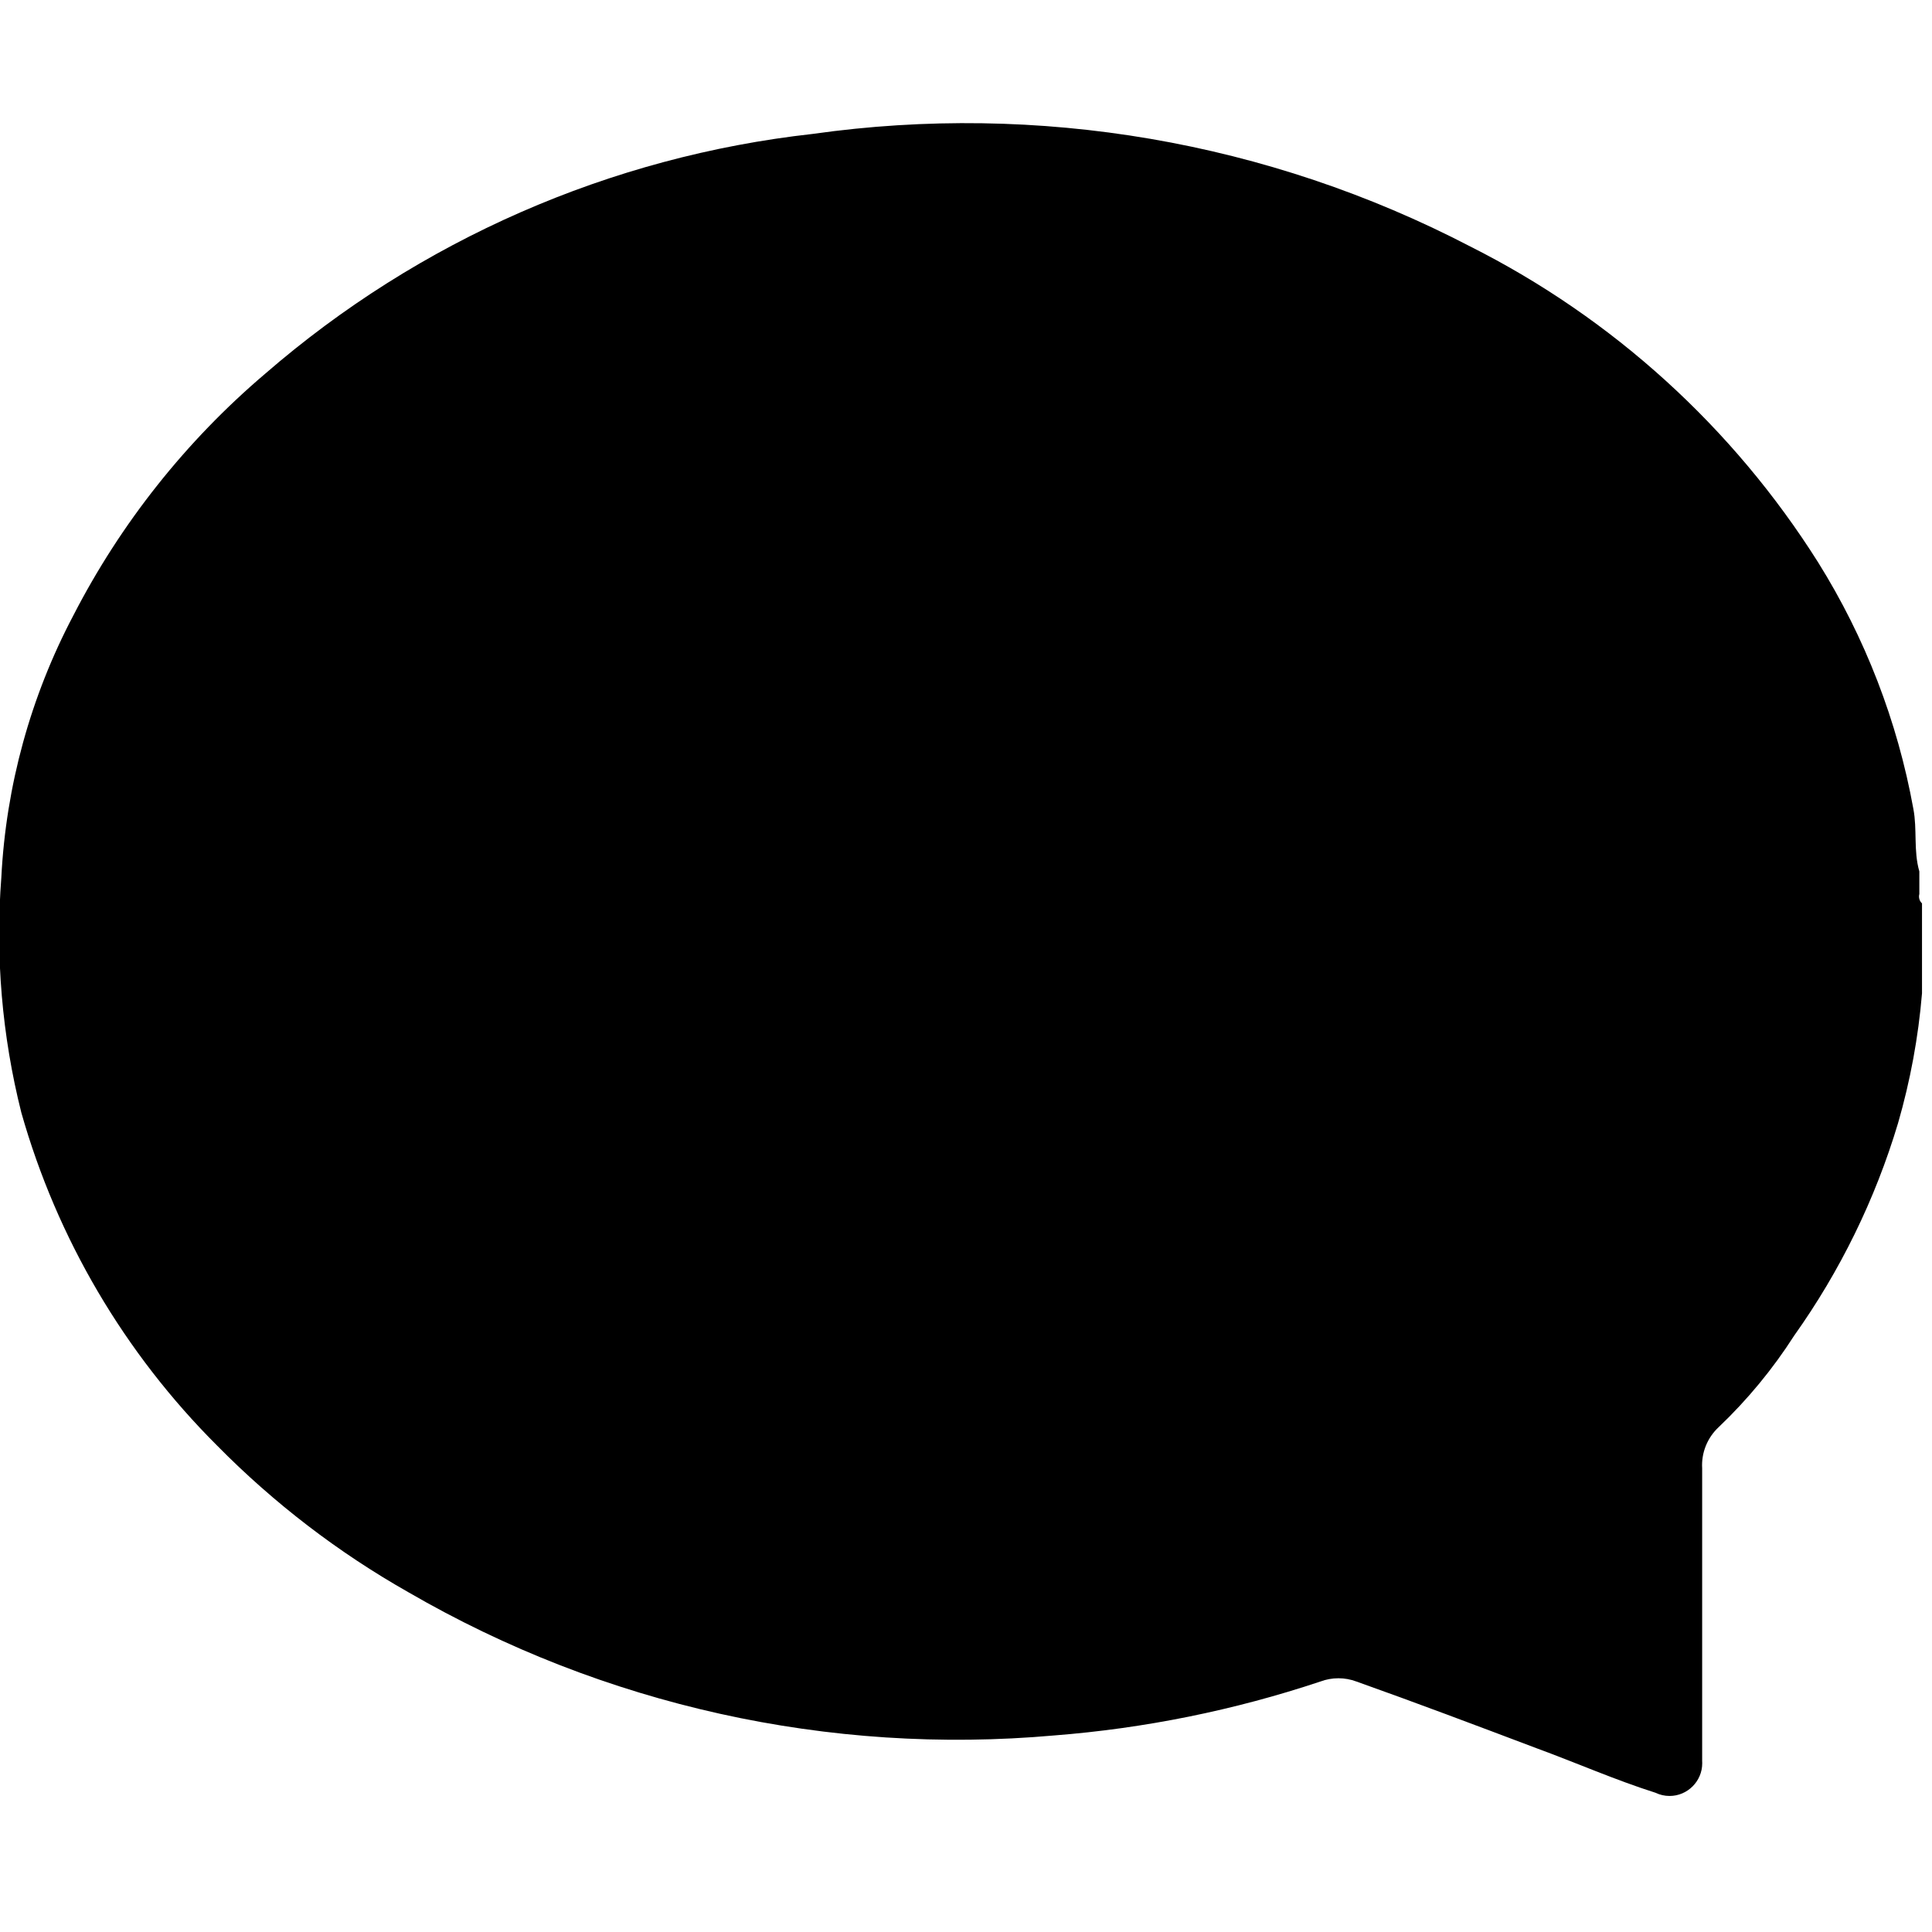 <svg
  viewBox="0 0 29 29" version="1.1" xmlns="http://www.w3.org/2000/svg"
  style="fill-rule:evenodd;clip-rule:evenodd;stroke-linejoin:round;stroke-miterlimit:2;">
  <path
    d="M28.85,13.56l0,1.35c-0.055,0.66 -0.176,1.314 -0.36,1.95c-0.342,1.142 -0.869,2.219 -1.56,3.19c-0.32,0.5 -0.7,0.96 -1.13,1.37c-0.172,0.159 -0.264,0.386 -0.25,0.62l0,4.39c0.001,0.013 0.001,0.025 0.001,0.038c0,0.269 -0.221,0.49 -0.49,0.49c-0.073,-0 -0.145,-0.016 -0.211,-0.048c-0.6,-0.19 -1.19,-0.45 -1.79,-0.67c-0.9,-0.34 -1.8,-0.68 -2.7,-1c-0.174,-0.065 -0.366,-0.065 -0.54,0c-1.295,0.432 -2.639,0.704 -4,0.81c-3.374,0.3 -6.76,-0.451 -9.69,-2.15c-1.054,-0.597 -2.02,-1.338 -2.87,-2.2c-1.391,-1.388 -2.404,-3.109 -2.94,-5c-0.29,-1.153 -0.391,-2.345 -0.3,-3.53c0.07,-1.373 0.439,-2.714 1.08,-3.93c0.713,-1.387 1.692,-2.62 2.88,-3.63c2.312,-2.005 5.179,-3.261 8.22,-3.6c3.385,-0.479 6.837,0.112 9.87,1.69c2.138,1.076 3.943,2.715 5.22,4.74c0.707,1.131 1.192,2.387 1.43,3.7c0.06,0.31 0,0.63 0.09,0.94l0,0.34c-0.014,0.05 0.002,0.105 0.04,0.14Z"
    style="fill-rule:nonzero;"/>
</svg>
